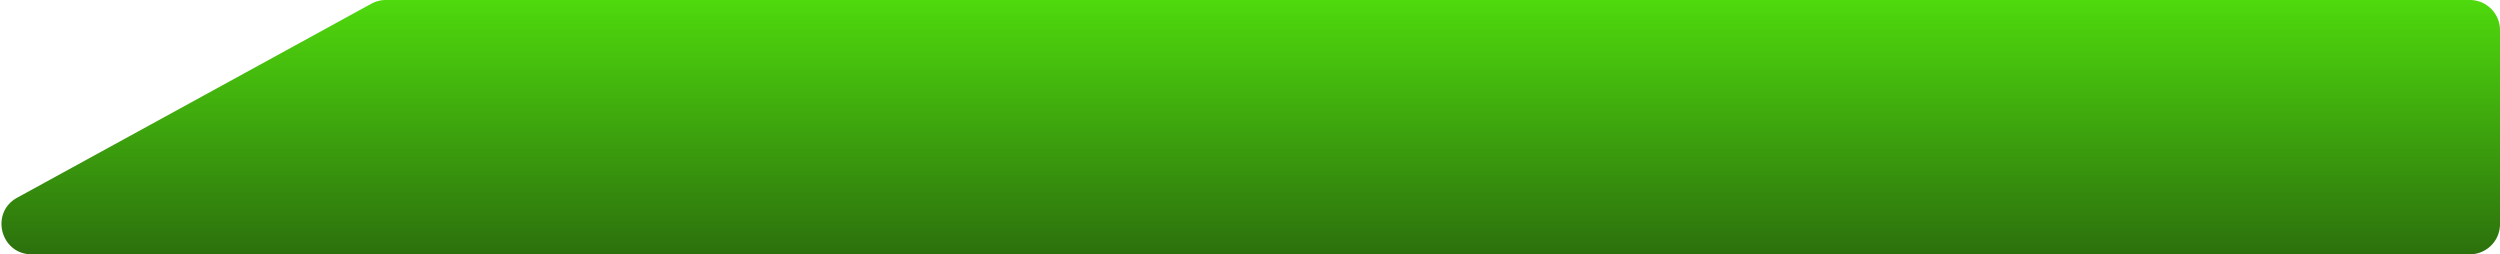<svg width="580" height="59" fill="none" xmlns="http://www.w3.org/2000/svg"><path d="M86.158.86A7 7 0 0189.52 0H573a7 7 0 017 7v45a7 7 0 01-7 7H7.354c-7.246 0-9.717-9.66-3.362-13.14l82.166-45z" fill="url(#paint0_linear)" fill-opacity=".95"/><defs><linearGradient id="paint0_linear" x1="333.864" y1="0" x2="333.864" y2="59" gradientUnits="userSpaceOnUse"><stop stop-color="#45D700"/><stop offset="1" stop-color="#216900"/></linearGradient></defs></svg>